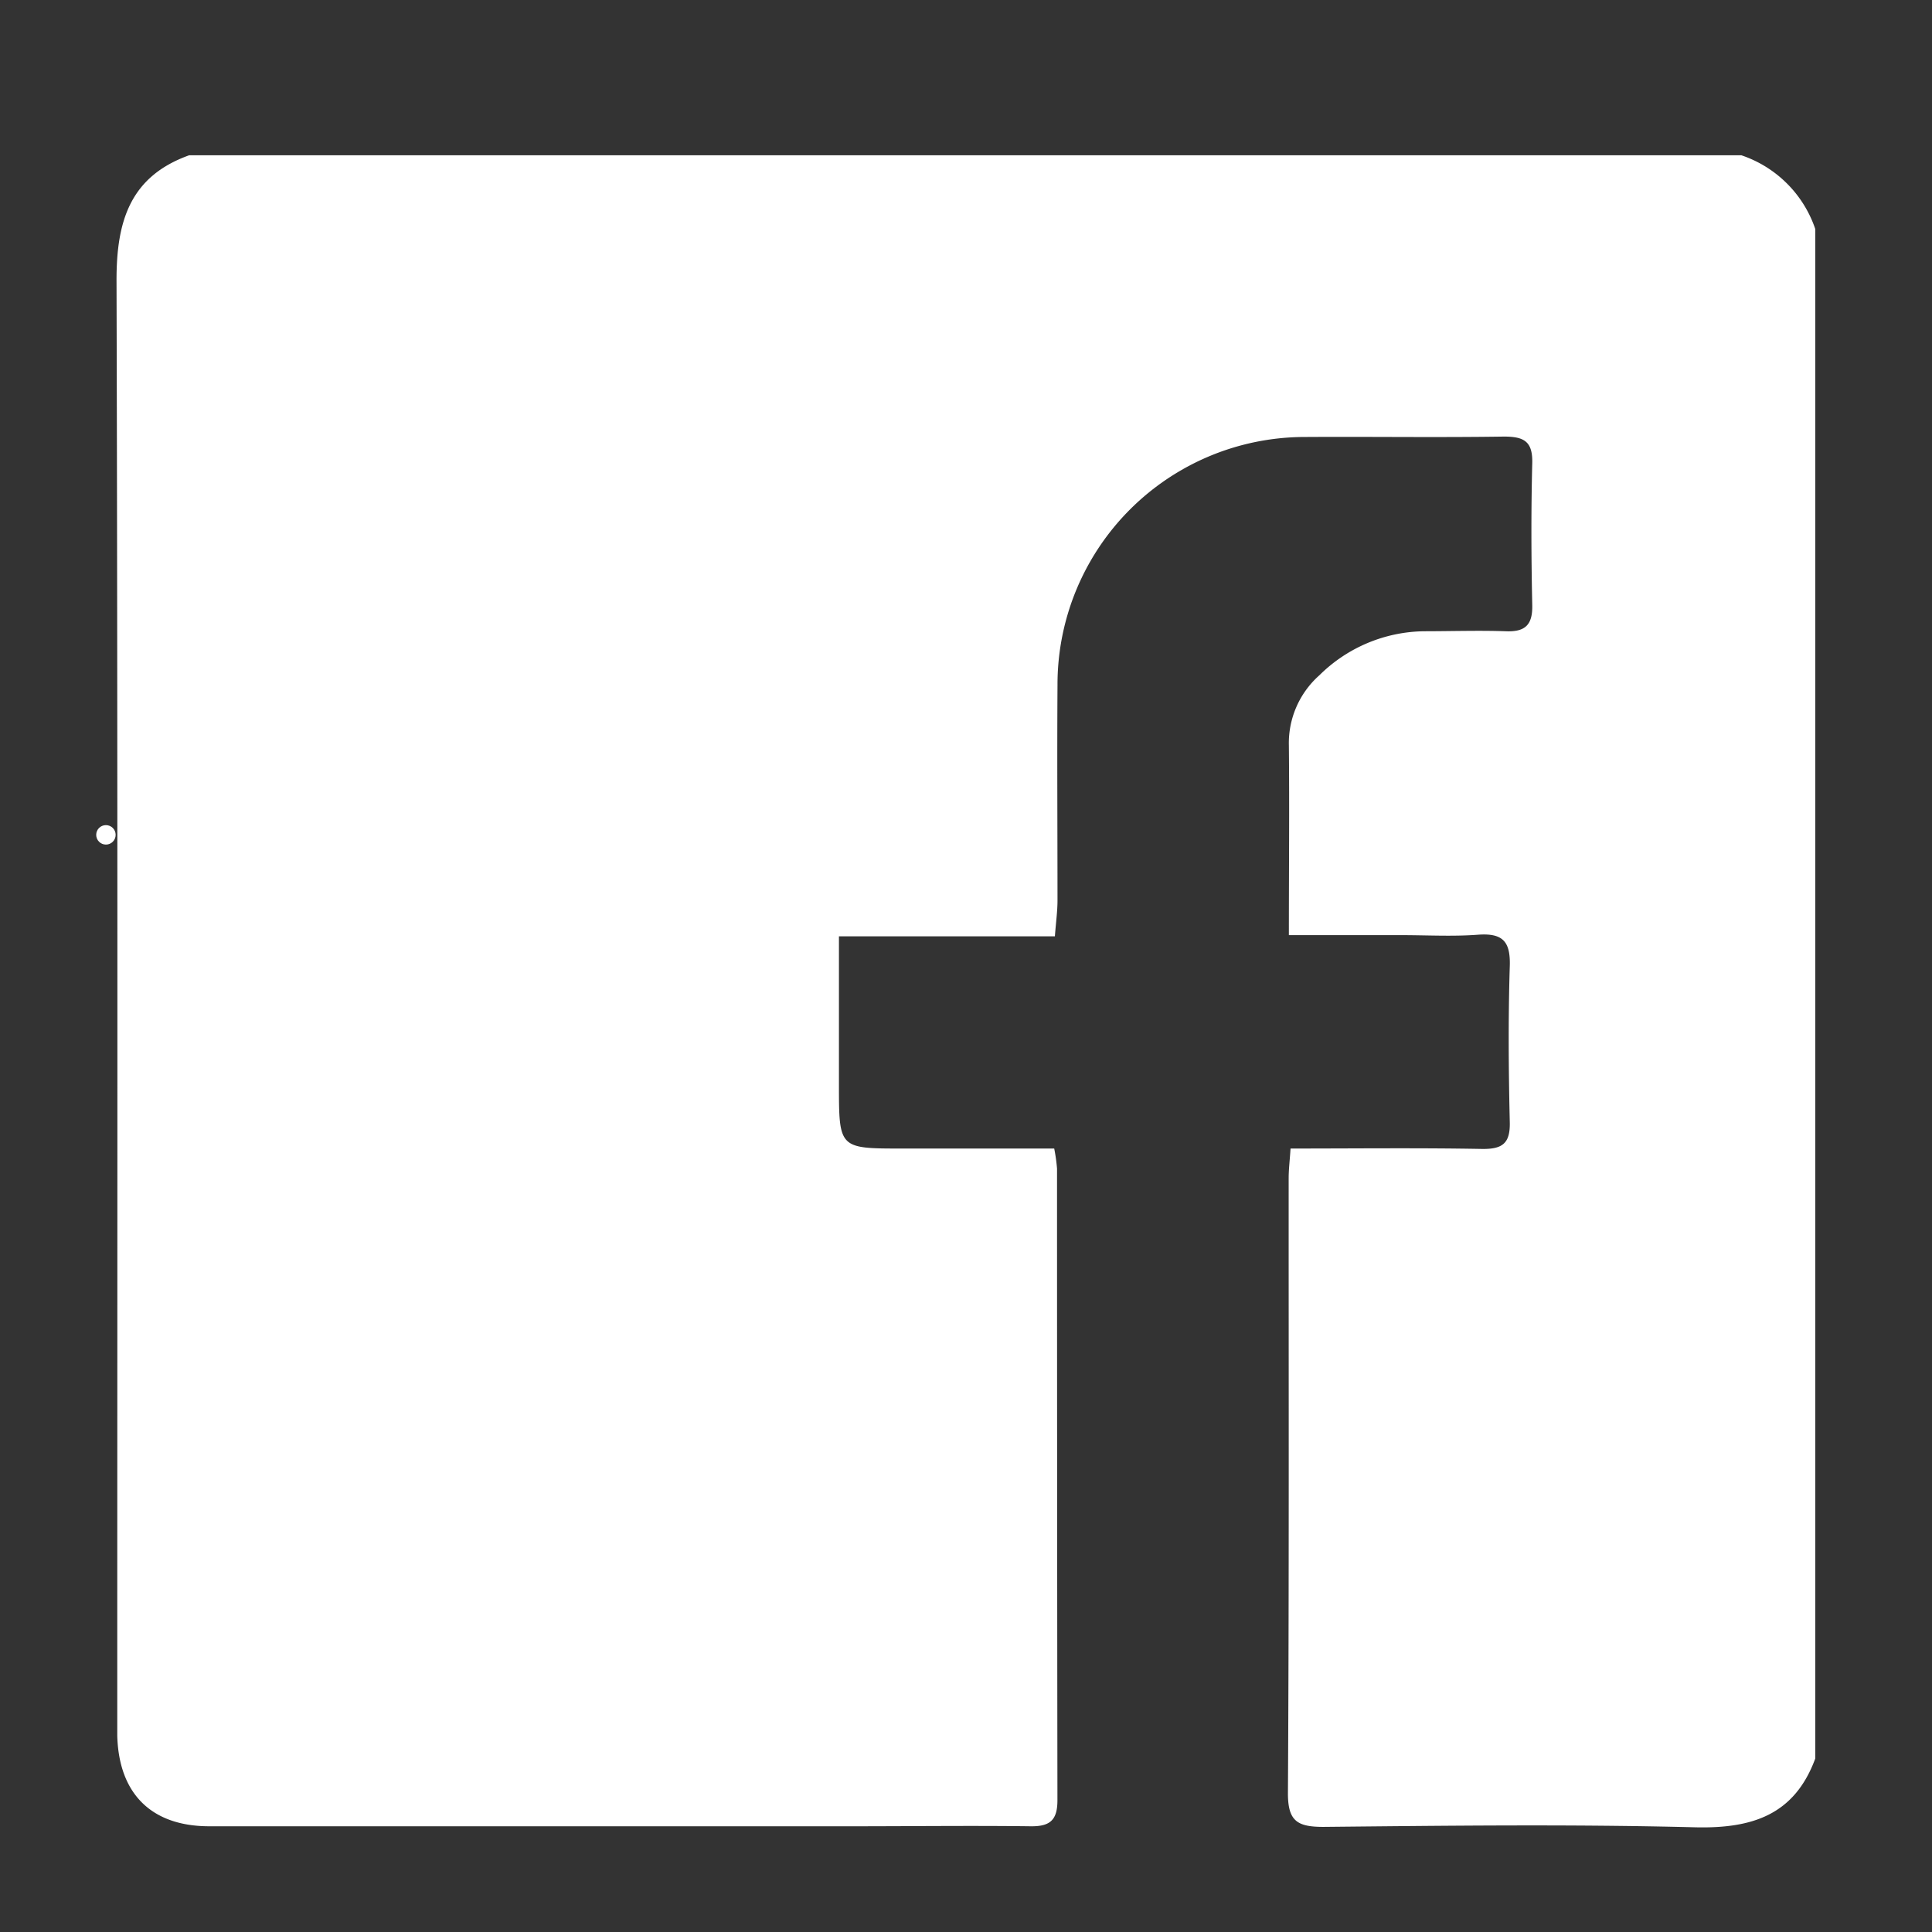 <svg id="Layer_1" data-name="Layer 1" xmlns="http://www.w3.org/2000/svg" viewBox="0 0 288 288"><rect x="0" y="0" width="288" height="288" fill="#333333" stroke="none"/><defs><style>.cls-1{fill:#fff;}</style></defs><title>Facebook</title><circle id="Ellipse_2" data-name="Ellipse 2" class="cls-1" cx="15.79" cy="124.45" r="1.45"/><path class="cls-1" d="M270.6,34.14v228c-3.12,8.46-9.46,10.47-18,10.25-18.42-.47-36.87-.24-55.3-.06-3.91,0-5.33-.84-5.31-5.08.18-30.53.1-61.07.11-91.6,0-1.36.17-2.71.28-4.44,9.72,0,19.12-.11,28.51.06,3.09.05,4.25-.83,4.17-4-.18-7.74-.24-15.48,0-23.21.13-3.75-1.06-5-4.78-4.72s-7.59.06-11.39.06H192.13c0-9.76.09-19,0-28.26a13.52,13.52,0,0,1,4.55-10.48,22.58,22.58,0,0,1,15.56-6.56c4.08,0,8.17-.14,12.24,0,2.93.12,4-1,3.93-3.92-.15-7-.18-14.07,0-21.1.09-3.25-1.18-4-4.22-4-9.85.15-19.7,0-29.55.06a36.9,36.9,0,0,0-37,37c-.07,10.7,0,21.39,0,32.08,0,1.62-.23,3.23-.39,5.36H125.06v22.05c0,9.58,0,9.58,9.41,9.58h22.68a25.89,25.89,0,0,1,.42,3q0,47.07.06,94.14c0,2.95-1.07,3.93-4,3.89-8.86-.11-17.73,0-26.59,0q-47.91,0-95.83,0c-8.67,0-13.51-4.88-13.73-13.53,0-1.27,0-2.53,0-3.8,0-71.06.09-142.12-.11-213.18,0-8.74,2-15.42,10.82-18.58h231.4A17.52,17.52,0,0,1,270.6,34.14Z"/></svg>